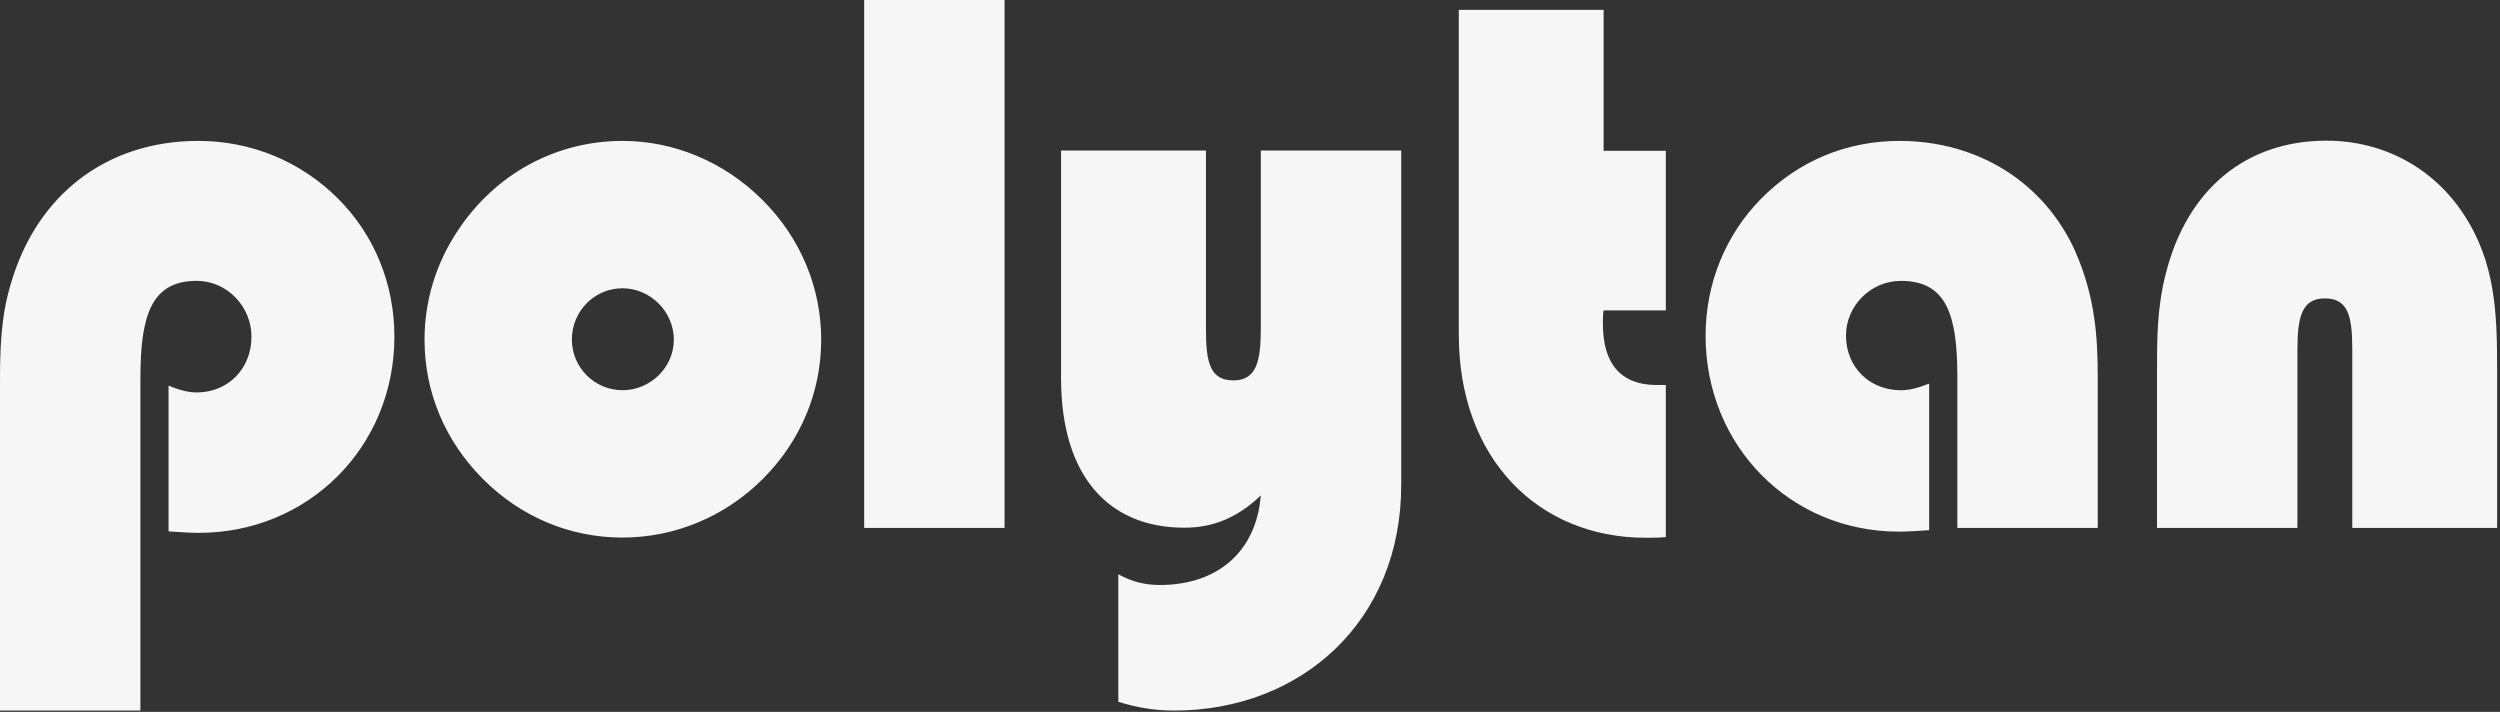 <?xml version="1.0" encoding="utf-8"?>
<svg width="748px" height="213px" viewBox="0 0 748 213" version="1.1" xmlns="http://www.w3.org/2000/svg" xmlns:xlink="http://www.w3.org/1999/xlink">
    <rect x="0" y="0" width="748" height="213" fill="#333333" stroke="none"/>
    <g id="Partner" stroke="none" stroke-width="1" fill="none" fill-rule="evenodd">
        <g id="Artboard" fill="#F7F6F6" fill-rule="nonzero">
            <g id="polytan_white" transform="translate(-0, -0)">
                <path d="M0,212.6 L0,114.49 C0,104.79 0.22,95.09 3.1,85.39 C10.84,58.11 32.06,42.16 59.29,42.16 C75.02,42.16 89.86,48.14 101.16,59.44 C112.02,70.3 118,84.94 118,100.73 C118,133.91 92.08,159.43 59.51,159.43 C56.85,159.43 53.75,159.21 50.43,158.99 L50.43,115.39 C53.75,116.75 56.41,117.42 58.85,117.42 C68.15,117.42 75.24,110.42 75.24,100.72 C75.24,91.7 67.93,84.03 58.85,84.03 C45.11,84.03 42.01,94.63 42.01,113.36 L42.01,212.59 L0,212.59 L0,212.6 Z M300.56,1.42108547e-14 L258.56,1.42108547e-14 L258.56,157.95 L300.56,157.95 L300.56,1.42108547e-14 L300.56,1.42108547e-14 Z M377.23,45.05 L377.23,98.37 C377.23,108.21 375.9,113.81 369.02,113.81 C361.92,113.81 360.82,108.22 360.82,98.37 L360.82,45.05 L317.47,45.05 L317.47,113.13 C317.47,142.76 331.92,157.89 354.37,157.89 C363.04,157.89 370.35,154.82 377.23,148.24 C375.9,164.97 364.37,175.03 347.04,175.03 C342.59,175.03 338.82,174.11 334.6,171.83 L334.6,209.97 C340.15,211.72 345.49,212.6 351.27,212.6 C389.39,212.6 419.24,185.8 419.24,145.17 L419.24,45.05 L377.23,45.05 L377.23,45.05 Z M498.41,92.89 L498.41,45.12 L479.8,45.12 L479.8,2.96 L436.47,2.96 L436.47,100.11 C436.47,137.28 460.25,160.9 492.43,160.9 C494.42,160.9 496.42,160.9 498.41,160.68 L498.41,115.2 L495.75,115.2 C485.12,115.2 479.58,109.08 479.58,96.82 C479.58,95.73 479.58,94.2 479.8,92.88 L498.41,92.88 L498.41,92.89 Z M627.64,157.95 L627.64,113.06 C627.64,101.1 626.98,88.91 620.8,74.94 C611.51,54.56 591.83,42.16 568.31,42.16 C552.53,42.16 538.1,48.14 526.94,59.44 C516.22,70.3 510.31,84.92 510.31,100.44 C510.31,133.45 535.69,159.06 568.09,159.06 C570.76,159.07 573.87,158.85 577.2,158.63 L577.2,114.77 C573.87,116.1 571.2,116.76 568.76,116.76 C559.43,116.76 552.32,109.91 552.32,100.4 C552.32,91.56 559.65,84.04 568.76,84.04 C582.54,84.04 585.64,94.43 585.64,112.78 L585.64,157.96 L627.64,157.96 L627.64,157.95 Z M645.38,110.79 L645.38,157.95 L687.39,157.95 L687.39,104.58 C687.39,94.82 688.72,89.28 695.59,89.28 C702.69,89.28 703.8,94.83 703.8,104.58 L703.8,157.95 L747.14,157.95 L747.14,110.79 C747.14,93.71 746.7,78.41 736.92,63.79 C727.8,50.06 712.91,42.09 696.04,42.09 C672.14,42.09 654.45,56.49 648.04,81.74 C645.38,91.93 645.38,101.48 645.38,110.79 M171.1,101.61 C171.1,109.95 177.91,116.75 186.25,116.75 C194.59,116.75 201.61,109.95 201.61,101.61 C201.61,93.27 194.59,86.25 186.25,86.25 C177.91,86.25 171.1,93.05 171.1,101.61 M127.02,101.61 C127.02,90.2 130.34,78.93 136.99,68.97 C148.29,51.91 166.46,42.16 186.25,42.16 C201.61,42.16 216.67,48.36 228.19,59.88 C239.49,71.18 245.7,86.02 245.7,101.61 C245.7,117.41 239.49,132.04 228.19,143.34 C216.89,154.63 201.83,160.84 186.25,160.84 C170.44,160.84 155.82,154.64 144.52,143.34 C133.22,132.04 127.02,117.41 127.02,101.61" id="Shape"></path>
            </g>
        </g>
    </g>
</svg>